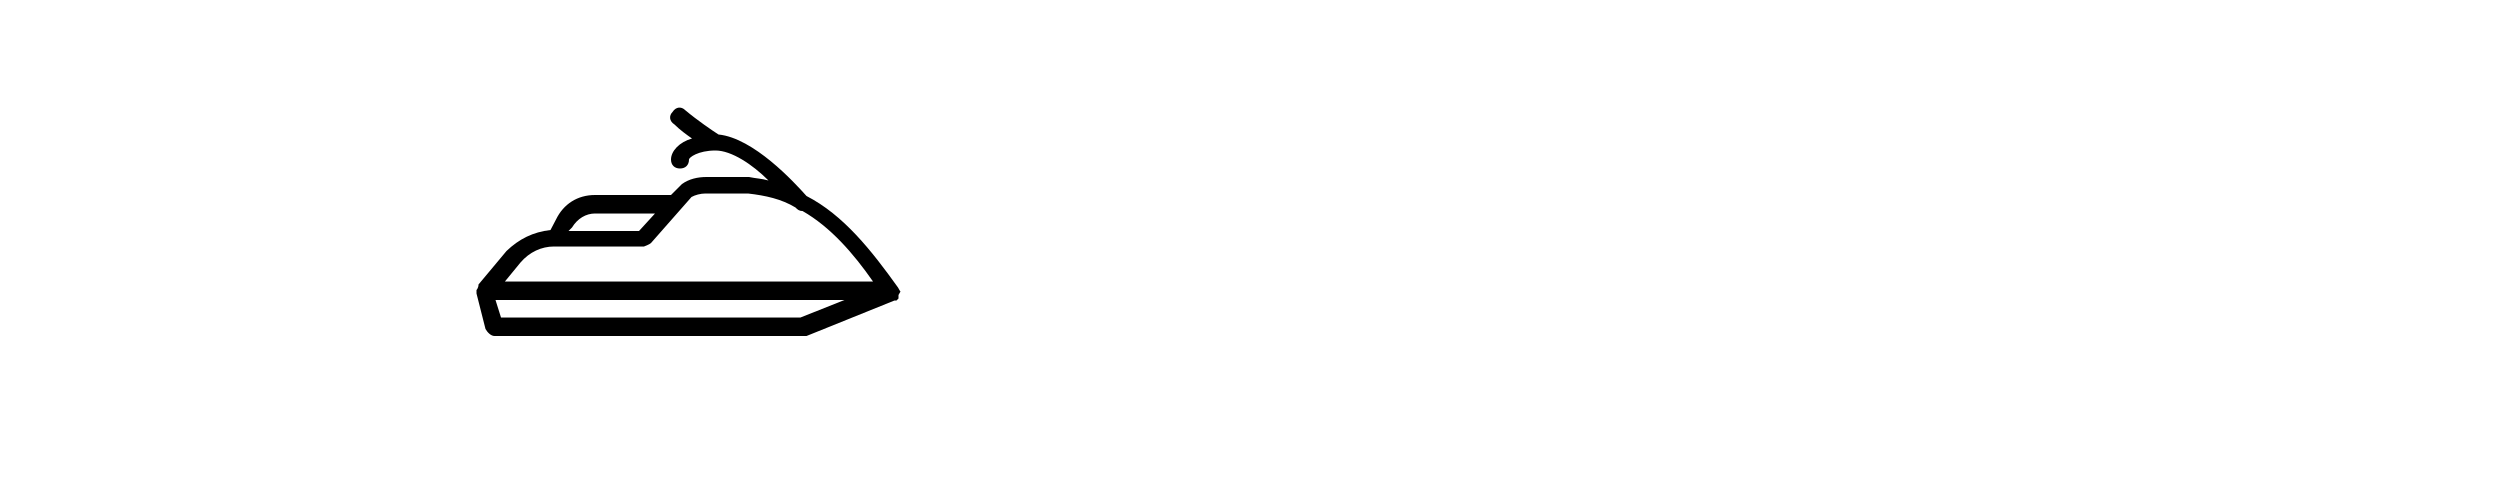 <?xml version="1.0" encoding="UTF-8"?>
<svg id="Layer_1" data-name="Layer 1" xmlns="http://www.w3.org/2000/svg" viewBox="0 0 50 10">
  <path d="M18,5.82s0-.04,0,0t-.04-.07c-.53-.74-1.09-1.45-1.83-1.83-.25-.28-1.06-1.16-1.76-1.23-.11-.07-.42-.28-.67-.49-.07-.07-.18-.07-.25,.04-.07,.07-.07,.18,.04,.25,.11,.11,.25,.21,.35,.28-.25,.07-.42,.25-.42,.42,0,.11,.07,.18,.18,.18s.18-.07,.18-.18c0-.04,.18-.18,.53-.18,.32,0,.74,.28,1.06,.6-.14-.04-.25-.04-.39-.07h-.85c-.18,0-.35,.04-.49,.14l-.04,.04-.18,.18h-1.52c-.35,0-.63,.18-.78,.49l-.11,.21c-.35,.04-.63,.18-.88,.42l-.56,.67c0,.07-.04,.11-.04,.11v.07l.18,.71c.04,.07,.11,.14,.18,.14h6.24l1.76-.71h.04l.04-.04v-.07s.04-.07,.04-.07Zm-6.56-1.27c.11-.18,.28-.28,.46-.28h1.2l-.32,.35h-1.41l.07-.07Zm4.58,1.8h-6l-.11-.35h6.98l-.88,.35Zm-5.93-.71l.32-.39c.18-.21,.42-.32,.67-.32h1.8s.11-.04,.14-.07l.81-.92c.07-.04,.18-.07,.28-.07h.85c.35,.04,.67,.11,.95,.28,.04,.04,.07,.07,.14,.07,.56,.32,1.02,.85,1.41,1.41h-7.37Z"/>
</svg>